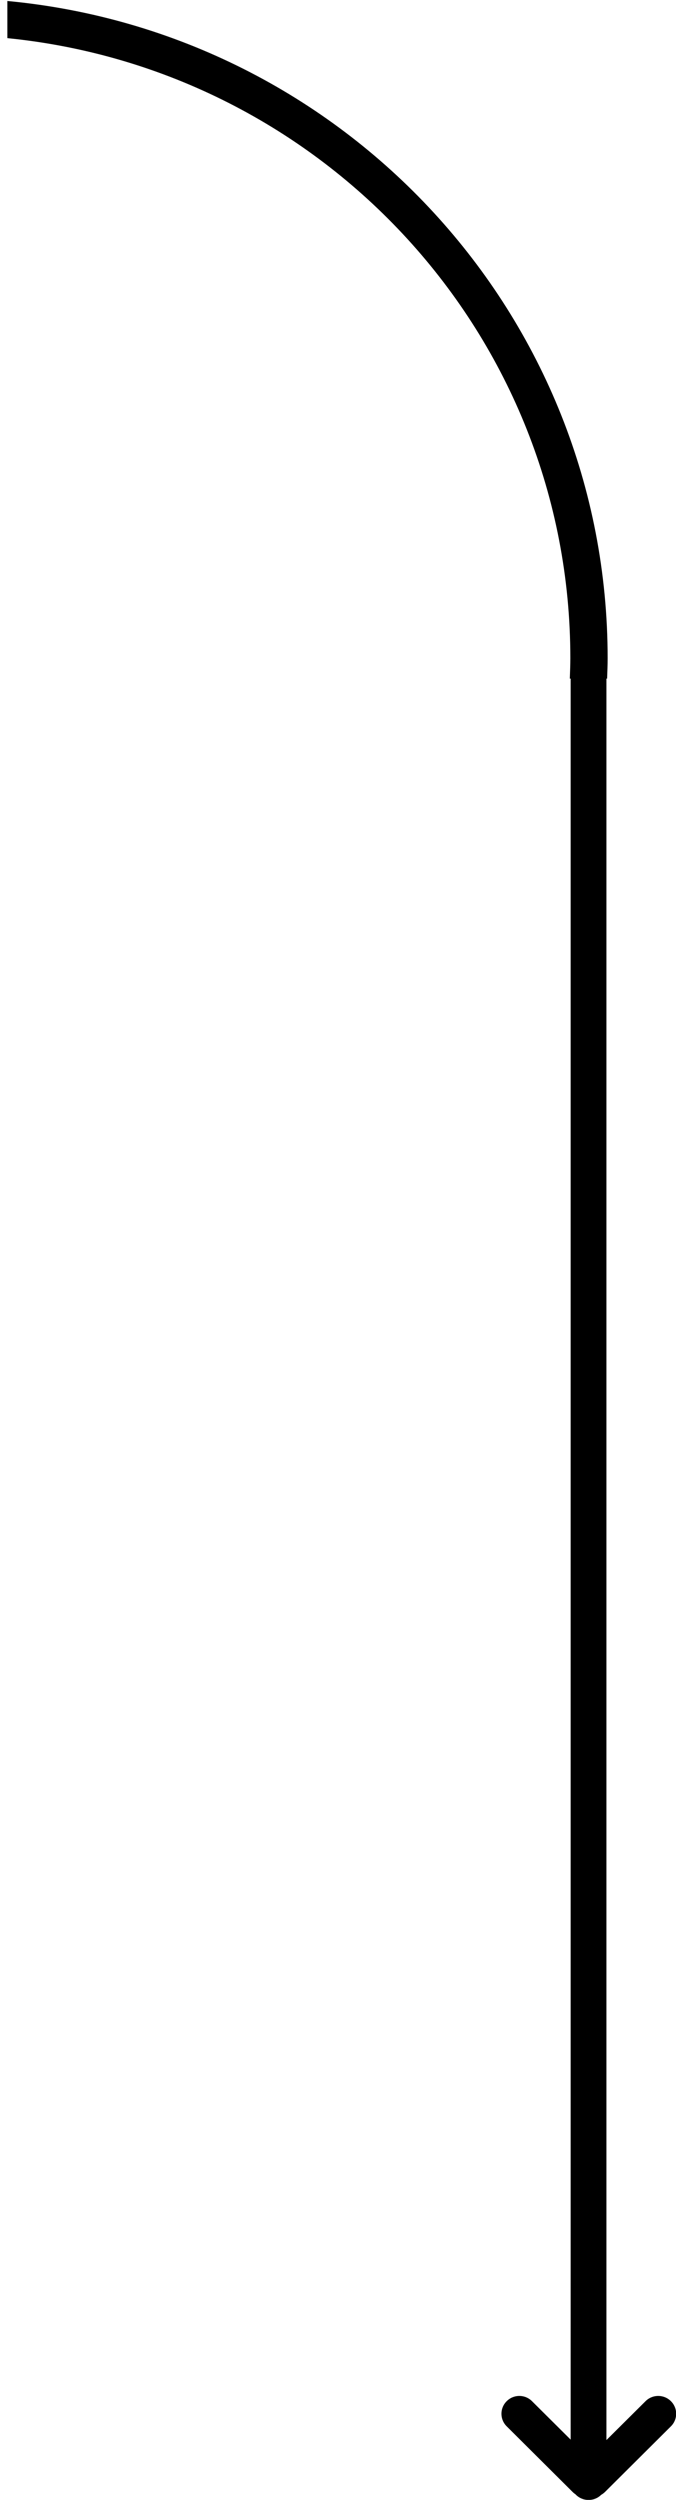 <?xml version="1.0" encoding="utf-8"?>
<svg xmlns="http://www.w3.org/2000/svg"
	xmlns:xlink="http://www.w3.org/1999/xlink"
	width="89px" height="329px" viewBox="0 0 89 329">
<path fillRule="evenodd" d="M 66.71 316.01C 67.63 315.09 69.12 315.09 70.04 316.01 70.04 316.01 75.13 321.07 75.13 321.07 75.13 321.07 75.13 89.36 75.13 89.36 75.13 88.07 76.19 87.01 77.49 87.01 78.79 87.01 79.84 88.07 79.84 89.36 79.84 89.36 79.84 321.13 79.84 321.13 79.84 321.13 84.99 316.01 84.99 316.01 85.91 315.09 87.41 315.09 88.33 316.01 89.25 316.92 89.25 318.41 88.33 319.32 88.33 319.32 79.65 327.96 79.65 327.96 79.49 328.11 79.32 328.24 79.14 328.34 78.72 328.76 78.13 329.01 77.49 329.01 76.8 329.01 76.18 328.72 75.75 328.25 75.62 328.17 75.5 328.07 75.39 327.96 75.39 327.96 66.71 319.32 66.71 319.32 65.79 318.41 65.79 316.92 66.71 316.01Z" fill="rgb(0,0,0)"/><path fillRule="evenodd" d="M 79.93 89.31C 79.93 89.31 75.02 89.31 75.02 89.31 75.05 88.42 75.09 87.53 75.09 86.63 75.09 44.13 42.59 9.18 0.97 5.02 0.97 5.02 0.97 0.13 0.97 0.13 45.31 4.3 80 41.43 80 86.63 80 87.53 79.96 88.42 79.93 89.31Z" fill="rgb(0,0,0)"/></svg>
